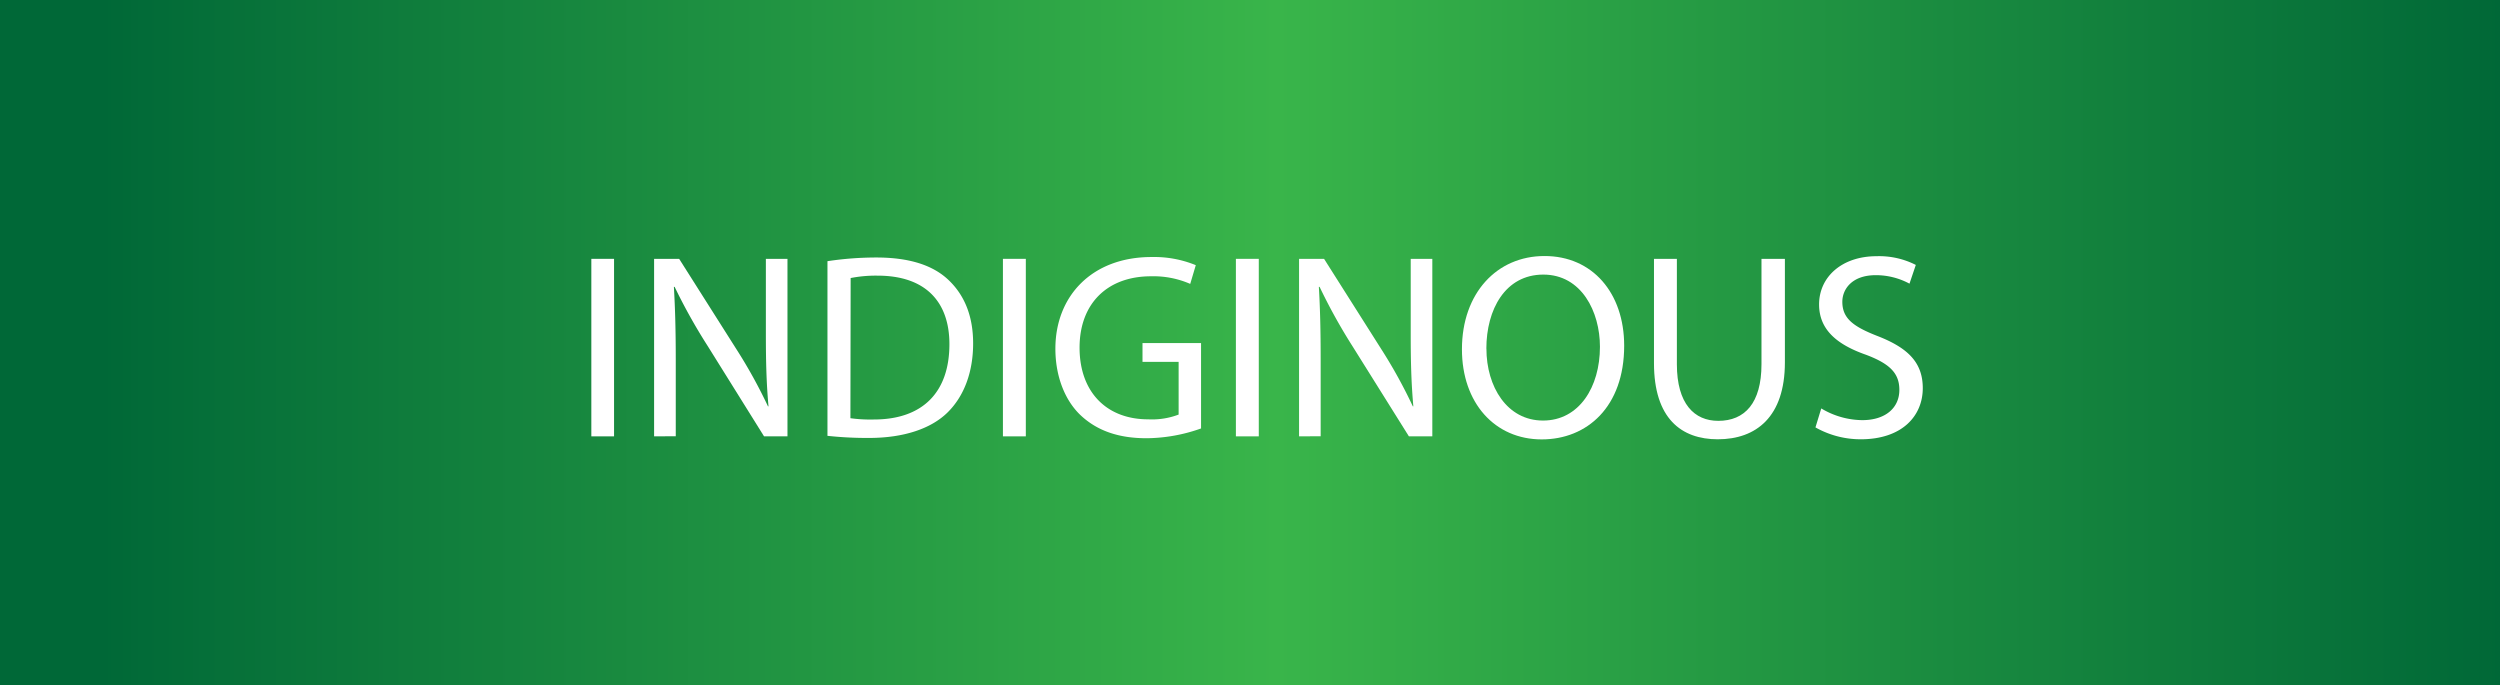 <svg id="Layer_1" data-name="Layer 1" xmlns="http://www.w3.org/2000/svg" xmlns:xlink="http://www.w3.org/1999/xlink" width="427" height="117" viewBox="0 0 427 117">
  <rect x="0" y="0" width="427" height="117" fill="#333333" stroke="none"/>
  <defs>
    <linearGradient id="linear-gradient" y1="58.5" x2="427.46" y2="58.5" gradientUnits="userSpaceOnUse">
      <stop offset="0.04" stop-color="#006837"/>
      <stop offset="0.51" stop-color="#39b54a"/>
      <stop offset="1" stop-color="#006837"/>
    </linearGradient>
  </defs>
  <title>indiginous_button</title>
  <rect width="427.46" height="117" fill="url(#linear-gradient)"/>
  <g>
    <path d="M104.88,44.21V74.53H101V44.21Z" fill="#fff"/>
    <path d="M111.72,74.53V44.21H116l9.72,15.34a85.94,85.94,0,0,1,5.45,9.85l.09,0c-.36-4-.45-7.74-.45-12.46V44.21h3.69V74.53h-4L120.9,59.14A96.35,96.35,0,0,1,115.23,49l-.13,0c.22,3.82.32,7.47.32,12.51v13Z" fill="#fff"/>
    <path d="M141.33,44.61a56,56,0,0,1,8.33-.63c5.62,0,9.63,1.3,12.28,3.78s4.27,6,4.27,10.89-1.53,9-4.36,11.79-7.51,4.36-13.41,4.36a63.31,63.31,0,0,1-7.11-.36Zm3.92,26.82a24.76,24.76,0,0,0,4,.22c8.37,0,12.91-4.68,12.91-12.87,0-7.16-4-11.7-12.28-11.7a22.27,22.27,0,0,0-4.59.41Z" fill="#fff"/>
    <path d="M175.21,44.21V74.53H171.3V44.21Z" fill="#fff"/>
    <path d="M205.14,73.18a28.26,28.26,0,0,1-9.31,1.67c-4.59,0-8.37-1.17-11.34-4-2.61-2.52-4.23-6.57-4.23-11.29,0-9,6.25-15.66,16.42-15.66a18.76,18.76,0,0,1,7.56,1.39l-.95,3.2a15.73,15.73,0,0,0-6.71-1.3c-7.38,0-12.19,4.59-12.19,12.19s4.63,12.24,11.7,12.24a12.78,12.78,0,0,0,5.22-.81v-9h-6.17V58.6h10Z" fill="#fff"/>
    <path d="M215,44.21V74.53h-3.91V44.21Z" fill="#fff"/>
    <path d="M221.88,74.53V44.21h4.27l9.72,15.34a85.77,85.77,0,0,1,5.44,9.85l.09,0c-.36-4-.45-7.74-.45-12.46V44.21h3.69V74.53h-4l-9.63-15.39A96.17,96.17,0,0,1,225.39,49l-.13,0c.22,3.82.31,7.47.31,12.51v13Z" fill="#fff"/>
    <path d="M277.41,59.05c0,10.44-6.34,16-14.08,16-8,0-13.63-6.21-13.63-15.39,0-9.63,6-15.93,14.08-15.93C272,43.71,277.41,50.05,277.41,59.05Zm-23.53.5c0,6.48,3.51,12.28,9.67,12.28s9.72-5.71,9.72-12.6c0-6-3.15-12.33-9.67-12.33S253.87,52.89,253.87,59.55Z" fill="#fff"/>
    <path d="M286.41,44.21v18c0,6.79,3,9.67,7.07,9.67,4.5,0,7.38-3,7.38-9.67v-18h4V61.89c0,9.31-4.9,13.14-11.47,13.14-6.21,0-10.89-3.55-10.89-13V44.21Z" fill="#fff"/>
    <path d="M311.07,69.76a13.87,13.87,0,0,0,7,2c4,0,6.34-2.12,6.34-5.17,0-2.83-1.62-4.46-5.71-6-5-1.75-8-4.32-8-8.59,0-4.72,3.92-8.24,9.81-8.24a13.79,13.79,0,0,1,6.71,1.49l-1.08,3.2A12.08,12.08,0,0,0,320.38,47c-4.14,0-5.71,2.47-5.71,4.54,0,2.83,1.84,4.23,6,5.85,5.13,2,7.74,4.46,7.74,8.91,0,4.68-3.46,8.73-10.62,8.73A15.67,15.67,0,0,1,310.08,73Z" fill="#fff"/>
  </g>
</svg>
